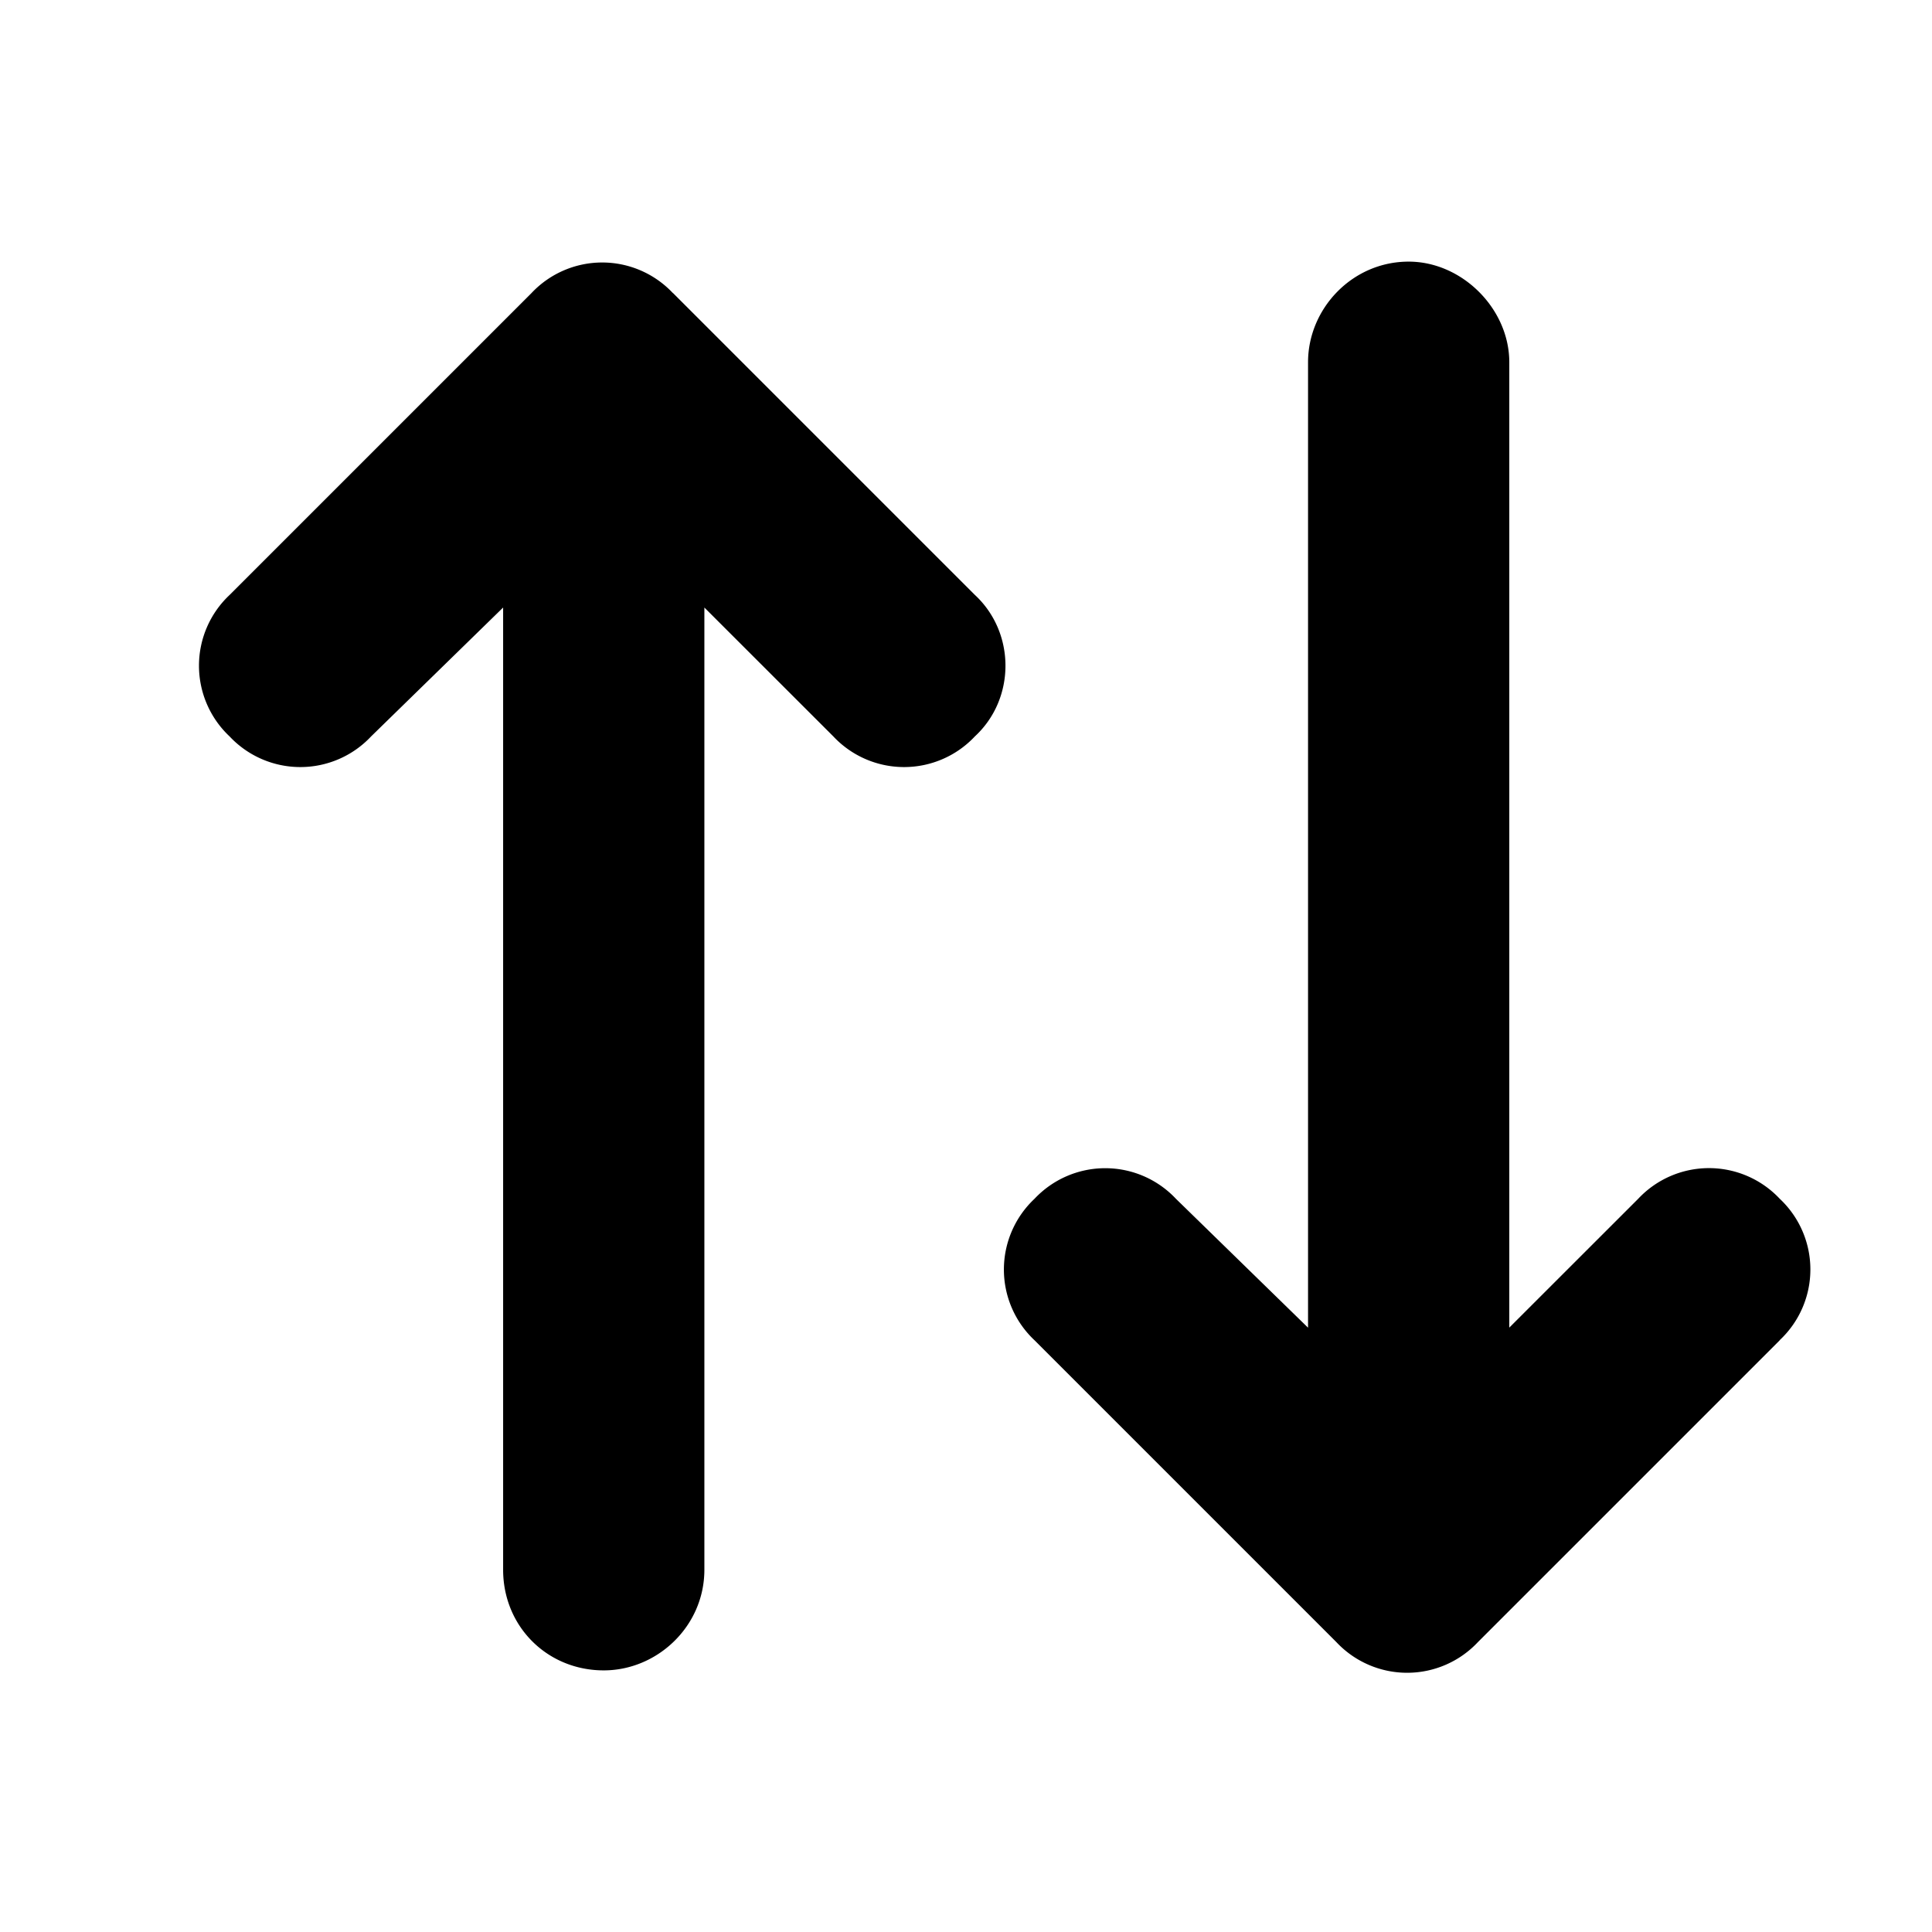 <svg xmlns="http://www.w3.org/2000/svg" width="24" height="24" fill="currentColor" class="icon-arrow-up-arrow-down-solid" viewBox="0 0 24 24">
  <path d="m8.36 3.64 3.75 3.75c.507.47.507 1.29 0 1.758a1.205 1.205 0 0 1-1.758 0L8.75 7.547V19.5c0 .703-.586 1.25-1.25 1.25-.703 0-1.25-.547-1.25-1.25V7.547L4.61 9.148a1.205 1.205 0 0 1-1.758 0 1.205 1.205 0 0 1 0-1.757l3.75-3.75a1.205 1.205 0 0 1 1.757 0m13.75 13.008-3.75 3.75a1.205 1.205 0 0 1-1.758 0l-3.75-3.75a1.205 1.205 0 0 1 0-1.757 1.205 1.205 0 0 1 1.757 0l1.641 1.601V4.5c0-.664.547-1.25 1.25-1.25.664 0 1.25.586 1.25 1.25v11.992l1.602-1.601a1.205 1.205 0 0 1 1.757 0 1.203 1.203 0 0 1 0 1.757"/>
</svg>
